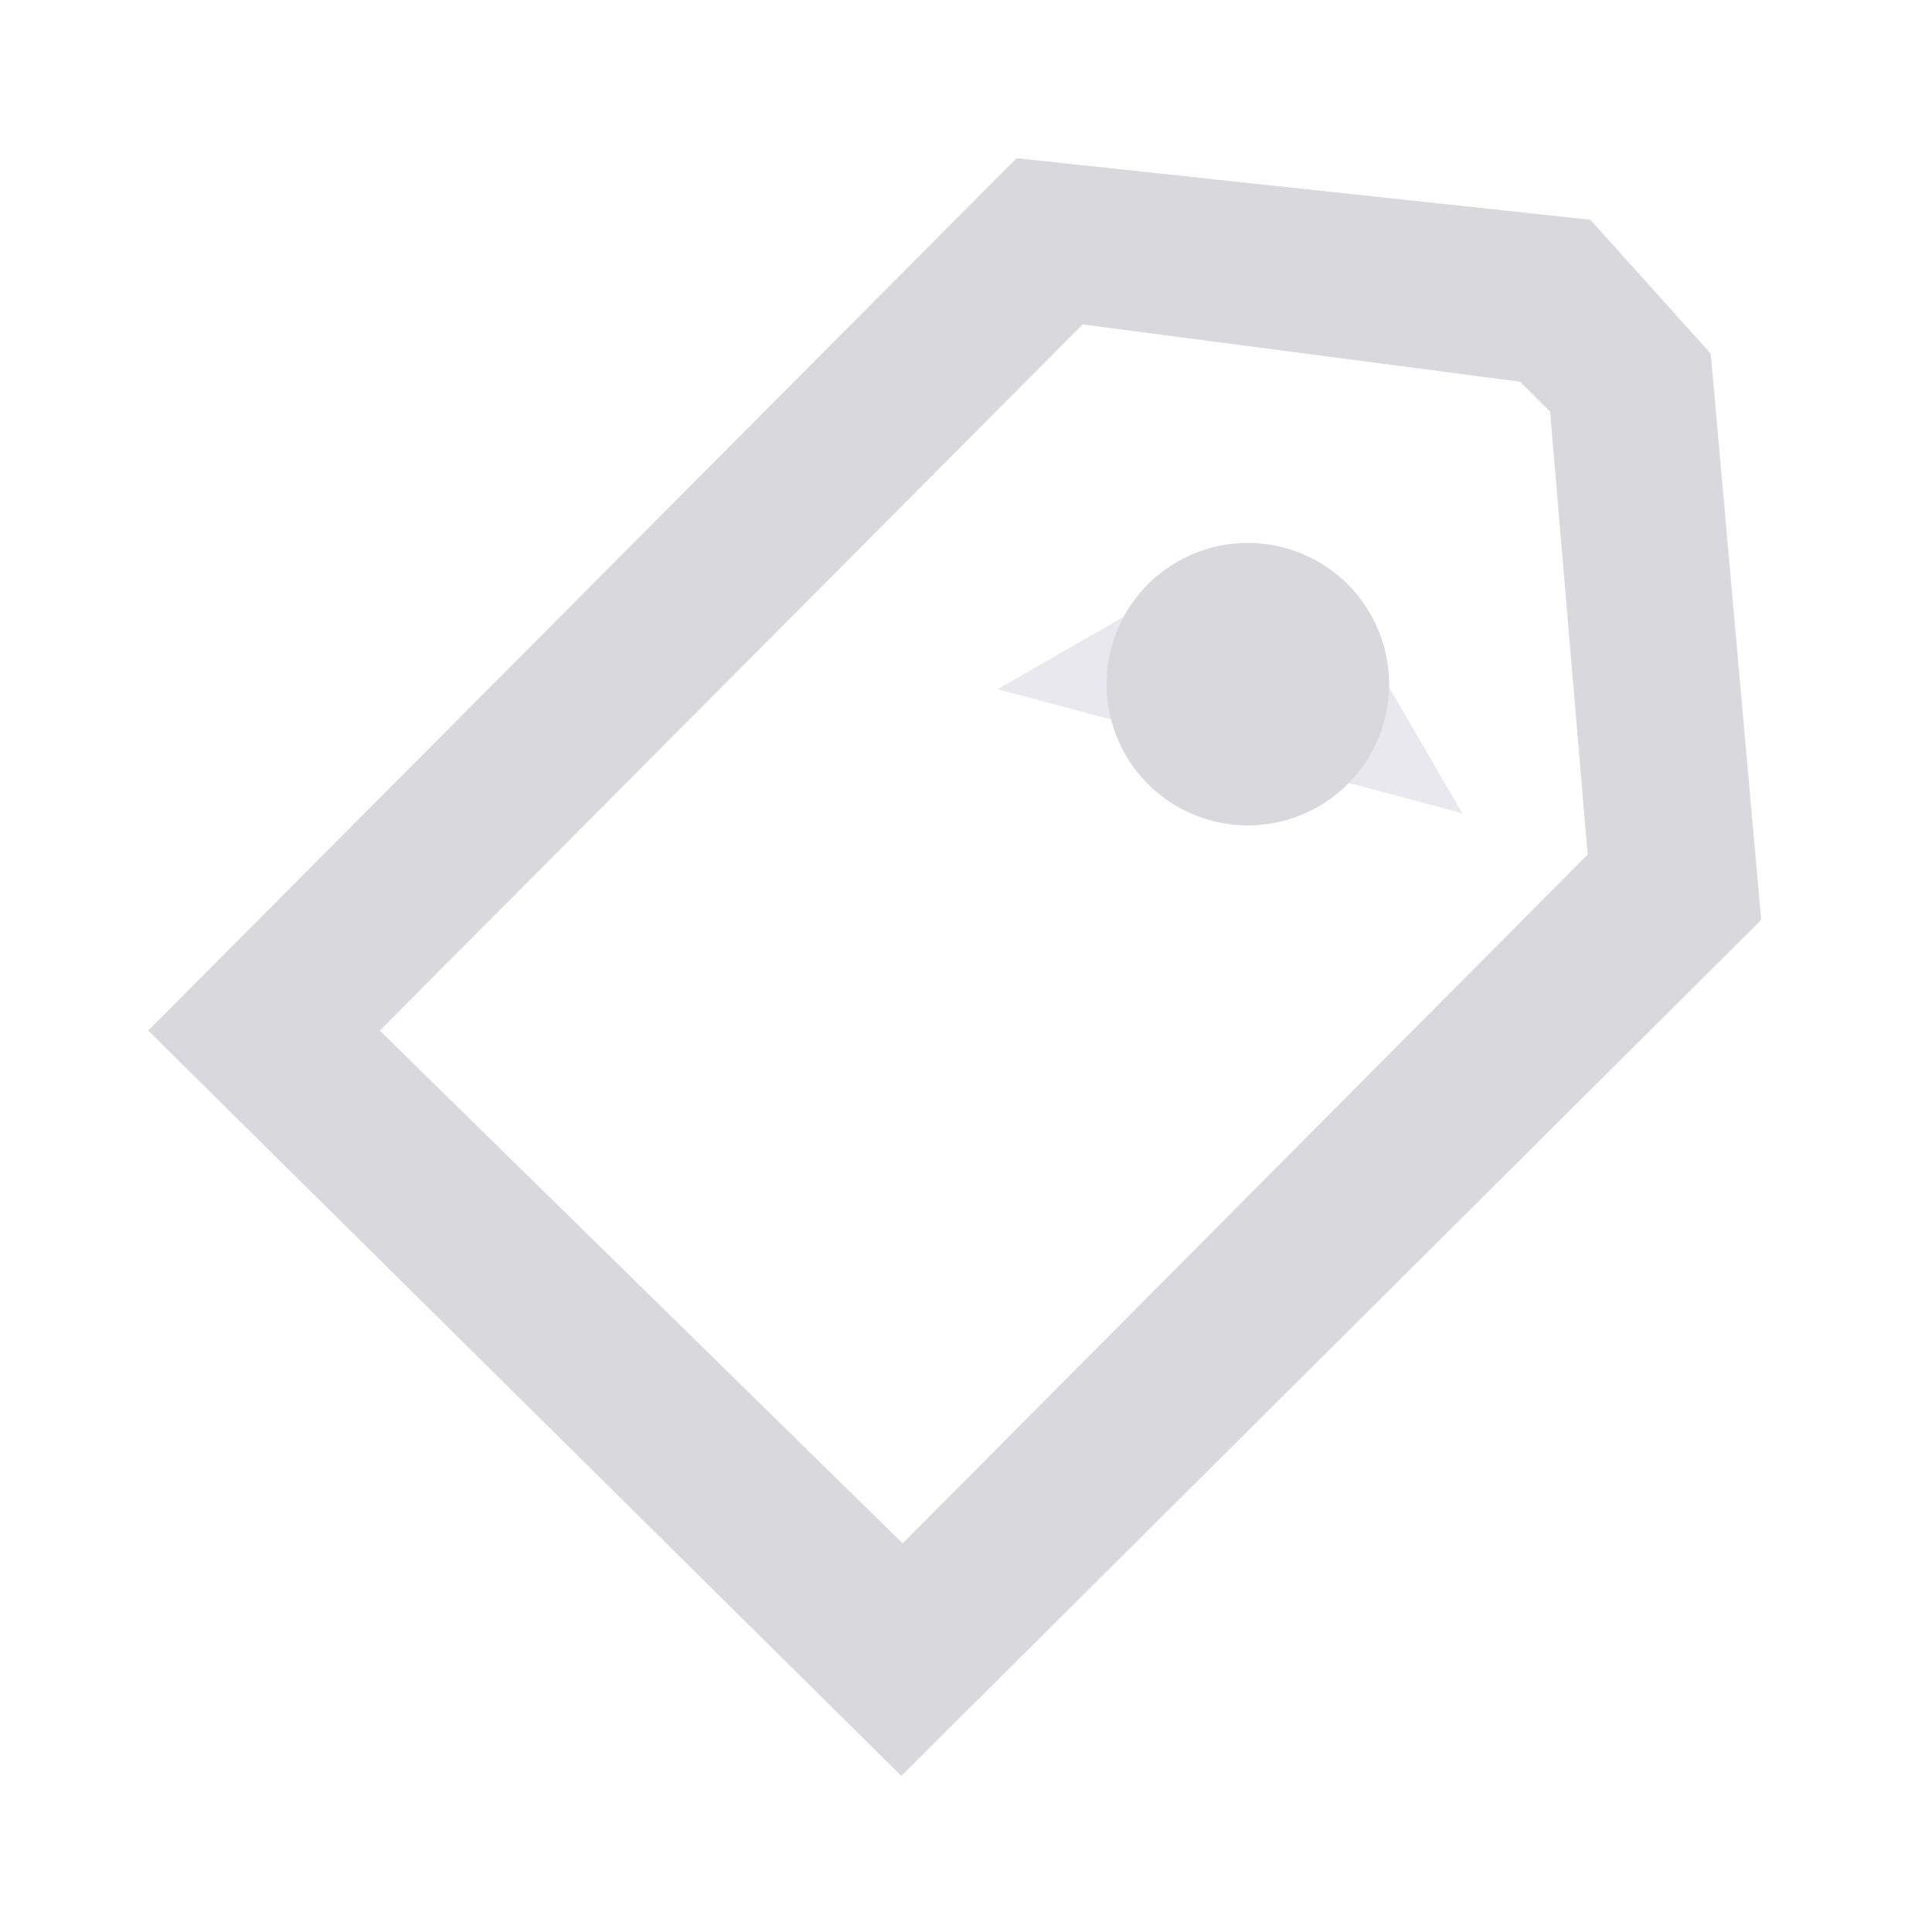 <svg width="16" height="16" viewBox="0 0 16 16" fill="none" xmlns="http://www.w3.org/2000/svg">
<g clip-path="url(#clip0_27166_16329)">
<path d="M10.552 5.543L10.552 5.543C10.483 5.424 10.331 5.383 10.211 5.452L10.552 5.543ZM10.552 5.543C10.621 5.663 10.58 5.815 10.461 5.884C10.341 5.953 10.189 5.912 10.12 5.793C10.051 5.673 10.091 5.521 10.211 5.452L10.552 5.543Z" fill="#E9E8EE" stroke="#E9E8EE" stroke-width="1.5"/>
<path d="M14.09 2.993L14.087 2.965L14.069 2.944L13.153 1.927L13.132 1.902L13.099 1.899L8.495 1.405L8.455 1.401L8.426 1.43L1.413 8.475L1.353 8.536L1.413 8.595L7.408 14.527L7.468 14.587L7.527 14.527L14.471 7.615L14.499 7.586L14.495 7.547L14.09 2.993ZM3.026 8.536L8.938 2.597L12.632 3.081L12.923 3.372L13.241 7.11L7.48 12.904L3.026 8.536Z" fill="#E9E8EE" stroke="#E9E8EE" stroke-width="0.17"/>
<mask id="path-3-outside-1_27166_16329" maskUnits="userSpaceOnUse" x="0.469" y="0.488" width="15" height="15" fill="black">
<rect fill="white" x="0.469" y="0.488" width="15" height="15"/>
<path fill-rule="evenodd" clip-rule="evenodd" d="M13.086 1.982L14.001 2.999L14.406 7.553L7.463 14.466L1.469 8.534L8.482 1.488L13.086 1.982ZM12.668 2.999L8.903 2.506L2.901 8.536L7.476 13.023L13.324 7.141L13.001 3.333L12.668 2.999ZM9.468 6.166C9.192 5.688 9.356 5.076 9.834 4.8C10.312 4.524 10.924 4.688 11.2 5.166C11.476 5.644 11.312 6.256 10.834 6.532C10.356 6.808 9.744 6.644 9.468 6.166Z"/>
</mask>
<path fill-rule="evenodd" clip-rule="evenodd" d="M13.086 1.982L14.001 2.999L14.406 7.553L7.463 14.466L1.469 8.534L8.482 1.488L13.086 1.982ZM12.668 2.999L8.903 2.506L2.901 8.536L7.476 13.023L13.324 7.141L13.001 3.333L12.668 2.999ZM9.468 6.166C9.192 5.688 9.356 5.076 9.834 4.8C10.312 4.524 10.924 4.688 11.2 5.166C11.476 5.644 11.312 6.256 10.834 6.532C10.356 6.808 9.744 6.644 9.468 6.166Z" fill="#D9D8DD"/>
<path d="M14.001 2.999L14.17 2.984L14.165 2.928L14.127 2.886L14.001 2.999ZM13.086 1.982L13.212 1.869L13.169 1.82L13.104 1.813L13.086 1.982ZM14.406 7.553L14.526 7.674L14.583 7.617L14.576 7.538L14.406 7.553ZM7.463 14.466L7.343 14.587L7.463 14.705L7.583 14.586L7.463 14.466ZM1.469 8.534L1.348 8.414L1.228 8.535L1.349 8.655L1.469 8.534ZM8.482 1.488L8.5 1.319L8.419 1.311L8.361 1.368L8.482 1.488ZM8.903 2.506L8.925 2.338L8.842 2.327L8.782 2.387L8.903 2.506ZM12.668 2.999L12.788 2.879L12.747 2.838L12.69 2.831L12.668 2.999ZM2.901 8.536L2.781 8.416L2.66 8.537L2.782 8.657L2.901 8.536ZM7.476 13.023L7.357 13.144L7.477 13.262L7.596 13.143L7.476 13.023ZM13.324 7.141L13.445 7.261L13.5 7.205L13.493 7.127L13.324 7.141ZM13.001 3.333L13.17 3.318L13.165 3.256L13.121 3.212L13.001 3.333ZM9.834 4.8L9.749 4.653L9.749 4.653L9.834 4.8ZM9.468 6.166L9.615 6.081L9.615 6.081L9.468 6.166ZM11.2 5.166L11.053 5.251L11.053 5.251L11.2 5.166ZM14.127 2.886L13.212 1.869L12.959 2.096L13.874 3.113L14.127 2.886ZM14.576 7.538L14.17 2.984L13.832 3.014L14.237 7.568L14.576 7.538ZM7.583 14.586L14.526 7.674L14.286 7.433L7.343 14.345L7.583 14.586ZM1.349 8.655L7.343 14.587L7.583 14.345L1.588 8.413L1.349 8.655ZM8.361 1.368L1.348 8.414L1.589 8.654L8.602 1.608L8.361 1.368ZM13.104 1.813L8.5 1.319L8.464 1.657L13.068 2.151L13.104 1.813ZM8.881 2.675L12.646 3.168L12.69 2.831L8.925 2.338L8.881 2.675ZM3.022 8.656L9.023 2.626L8.782 2.387L2.781 8.416L3.022 8.656ZM7.595 12.901L3.02 8.414L2.782 8.657L7.357 13.144L7.595 12.901ZM13.204 7.021L7.355 12.903L7.596 13.143L13.445 7.261L13.204 7.021ZM12.832 3.347L13.155 7.155L13.493 7.127L13.17 3.318L12.832 3.347ZM12.547 3.12L12.881 3.453L13.121 3.212L12.788 2.879L12.547 3.12ZM9.749 4.653C9.19 4.976 8.998 5.691 9.321 6.251L9.615 6.081C9.386 5.684 9.522 5.177 9.919 4.947L9.749 4.653ZM11.347 5.081C11.024 4.522 10.309 4.33 9.749 4.653L9.919 4.947C10.316 4.718 10.824 4.854 11.053 5.251L11.347 5.081ZM10.919 6.679C11.479 6.356 11.67 5.641 11.347 5.081L11.053 5.251C11.282 5.648 11.146 6.156 10.749 6.385L10.919 6.679ZM9.321 6.251C9.644 6.81 10.36 7.002 10.919 6.679L10.749 6.385C10.352 6.614 9.845 6.478 9.615 6.081L9.321 6.251Z" fill="#D9D8DD" mask="url(#path-3-outside-1_27166_16329)"/>
</g>
<defs>
<clipPath id="clip0_27166_16329">
<rect width="16" height="16" fill="white"/>
</clipPath>
</defs>
</svg>
